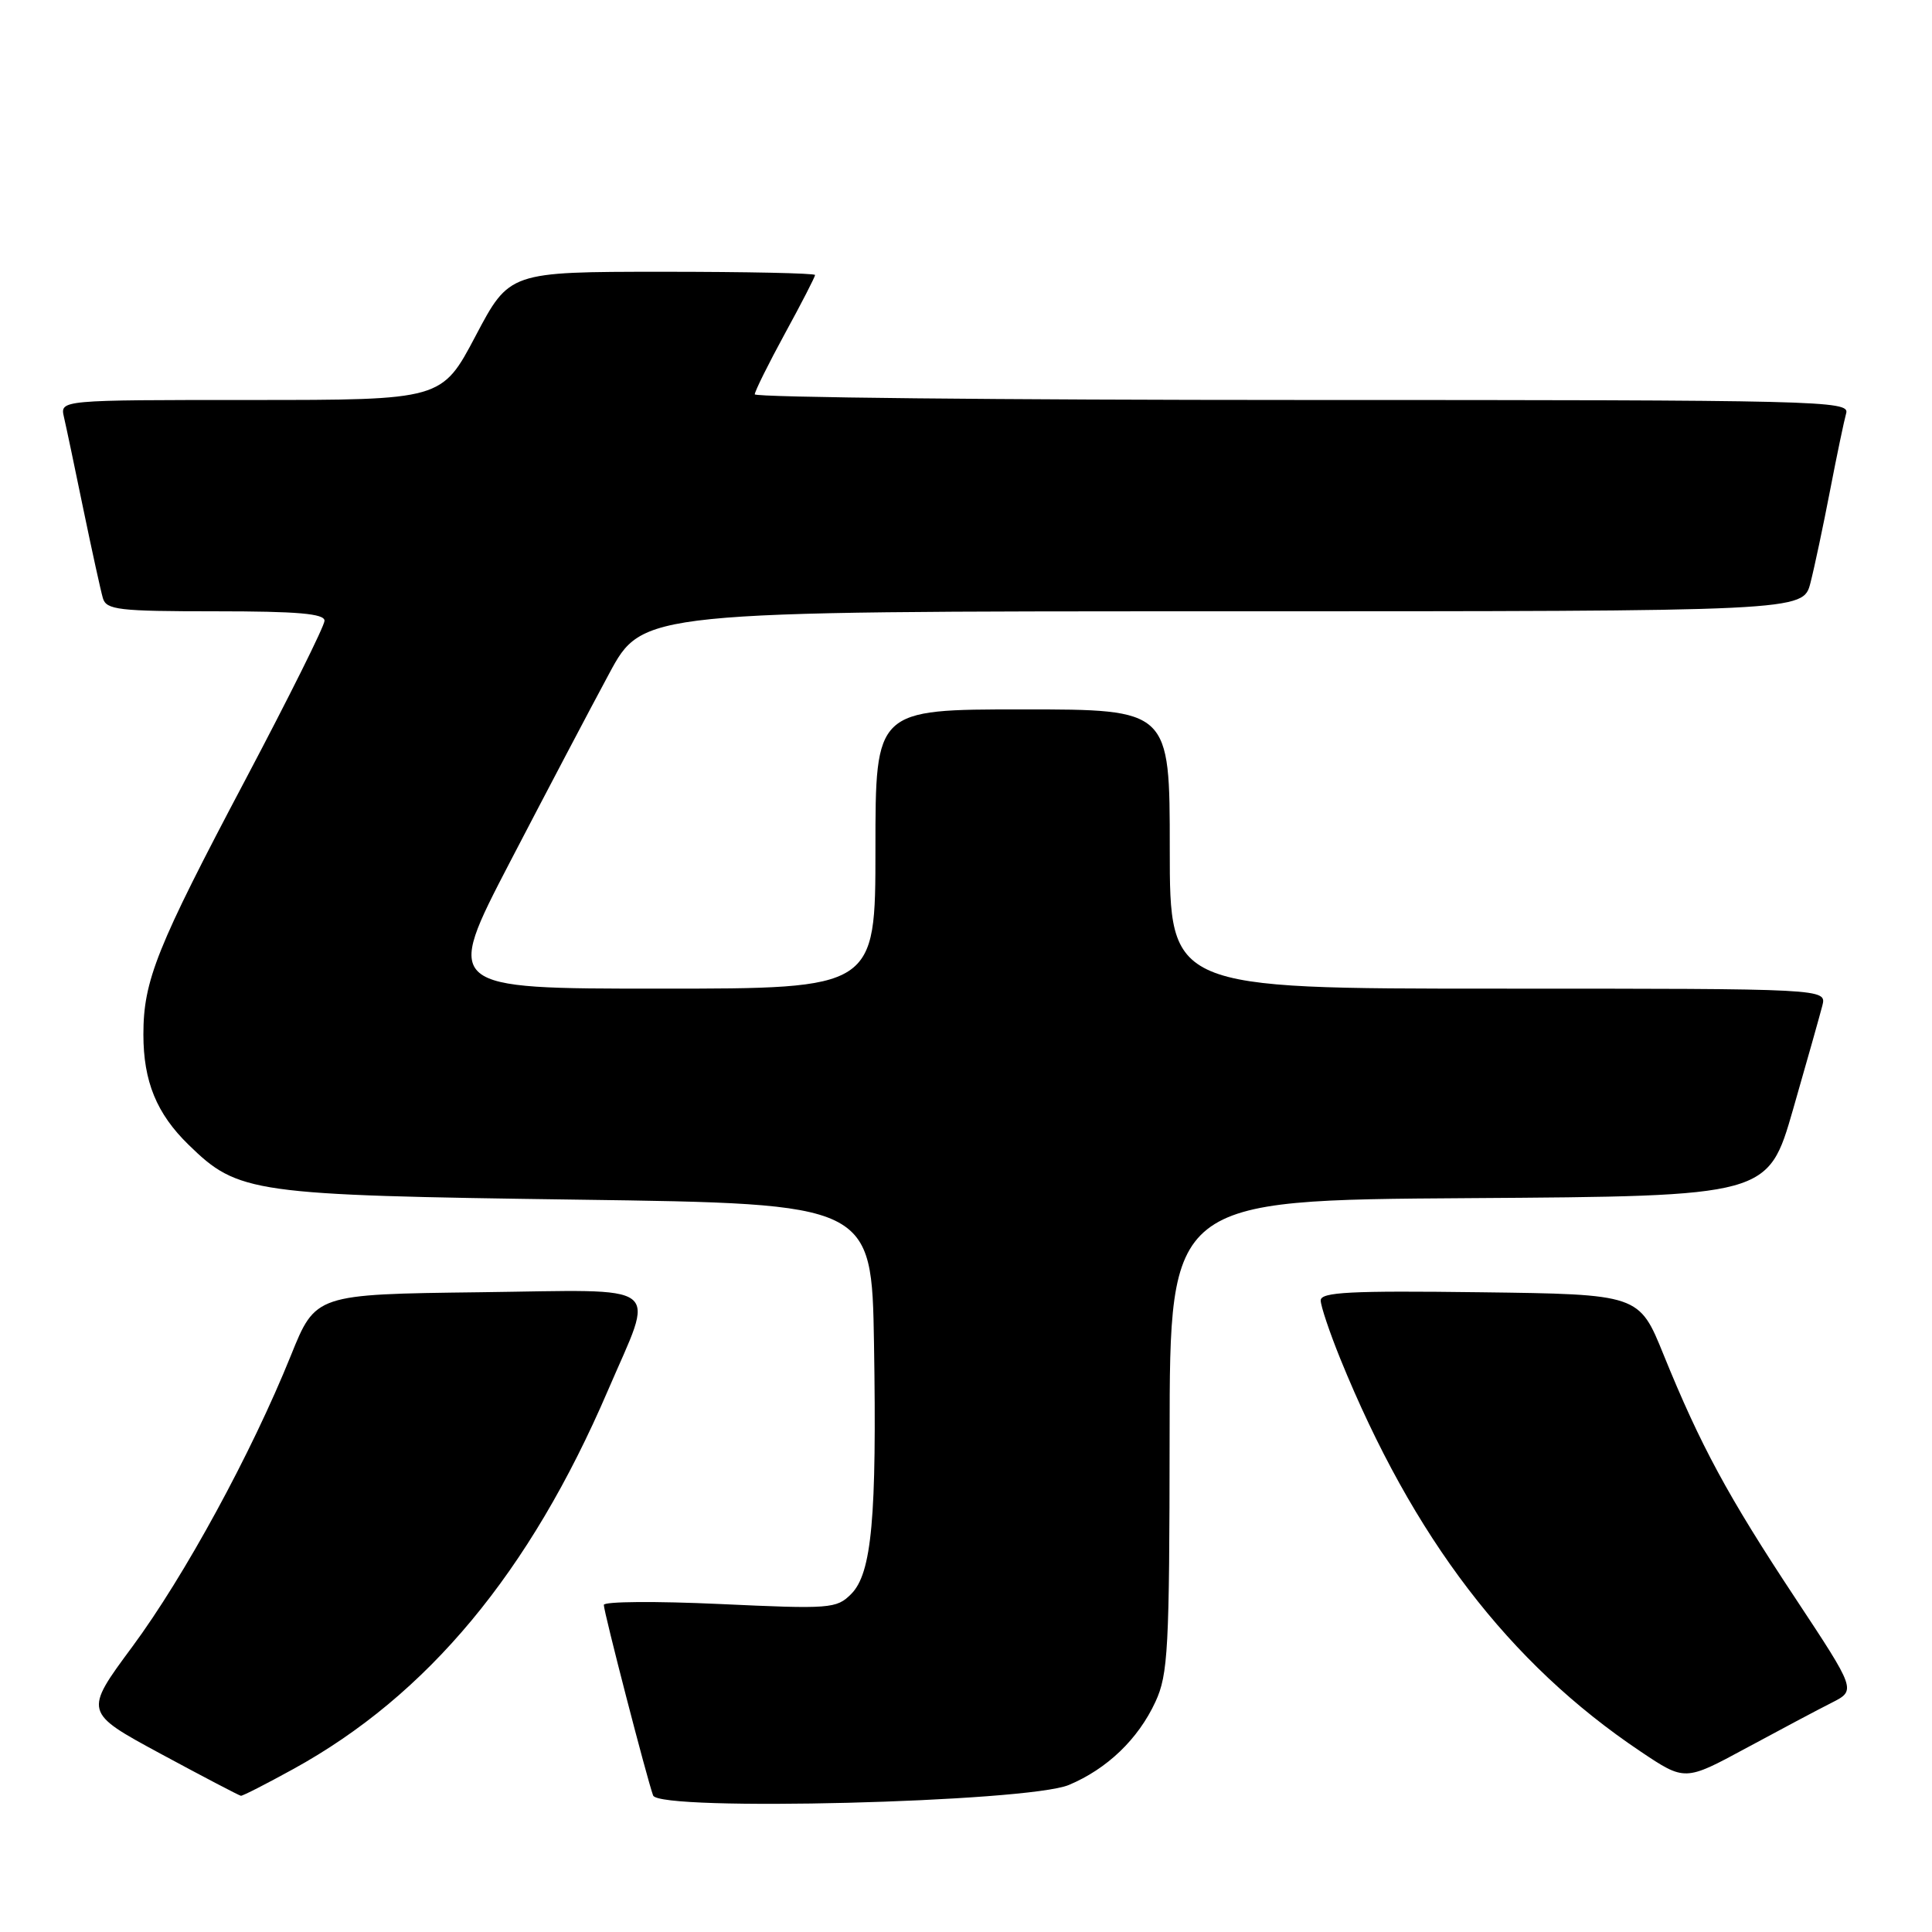 <?xml version="1.0" encoding="UTF-8" standalone="no"?>
<!DOCTYPE svg PUBLIC "-//W3C//DTD SVG 1.1//EN" "http://www.w3.org/Graphics/SVG/1.1/DTD/svg11.dtd" >
<svg xmlns="http://www.w3.org/2000/svg" xmlns:xlink="http://www.w3.org/1999/xlink" version="1.1" viewBox="0 0 256 256">
 <g >
 <path fill="currentColor"
d=" M 141.62 236.52 C 146.70 234.39 150.81 230.45 153.10 225.50 C 154.78 221.88 154.96 218.53 154.98 190.26 C 155.00 159.02 155.00 159.02 194.64 158.76 C 234.28 158.50 234.28 158.50 237.59 147.00 C 239.41 140.68 241.15 134.49 241.47 133.25 C 242.04 131.00 242.04 131.00 198.52 131.00 C 155.00 131.00 155.00 131.00 155.00 112.50 C 155.00 94.00 155.00 94.00 135.50 94.00 C 116.00 94.00 116.00 94.00 116.00 112.50 C 116.00 131.00 116.00 131.00 87.43 131.00 C 58.86 131.00 58.86 131.00 67.56 114.25 C 72.35 105.04 78.27 93.79 80.72 89.25 C 85.16 81.00 85.16 81.00 162.04 81.00 C 238.92 81.00 238.92 81.00 239.89 77.25 C 240.42 75.19 241.59 69.67 242.49 65.00 C 243.39 60.33 244.36 55.71 244.63 54.75 C 245.11 53.09 241.20 53.00 172.57 53.00 C 132.66 53.00 100.01 52.66 100.01 52.25 C 100.02 51.84 101.82 48.21 104.01 44.19 C 106.21 40.17 108.00 36.68 108.00 36.44 C 108.00 36.20 98.89 36.01 87.75 36.01 C 67.50 36.02 67.50 36.02 63.02 44.51 C 58.54 53.00 58.54 53.00 33.25 53.00 C 7.96 53.00 7.96 53.00 8.47 55.25 C 8.76 56.49 9.92 62.00 11.05 67.50 C 12.19 73.00 13.35 78.29 13.63 79.25 C 14.08 80.81 15.68 81.00 28.57 81.00 C 39.45 81.00 43.00 81.31 43.00 82.25 C 43.00 82.94 38.28 92.41 32.52 103.31 C 20.75 125.56 19.00 129.93 19.00 137.07 C 19.00 143.29 20.75 147.57 25.00 151.70 C 31.58 158.12 33.31 158.36 76.50 158.96 C 115.50 159.50 115.50 159.50 115.81 178.00 C 116.19 201.09 115.52 208.48 112.78 211.22 C 110.84 213.16 110.01 213.22 95.37 212.54 C 86.92 212.15 80.00 212.20 80.01 212.66 C 80.01 213.61 85.74 235.74 86.54 237.91 C 87.33 240.05 136.09 238.82 141.62 236.52 Z  M 38.84 234.42 C 56.66 224.63 70.20 208.34 80.54 184.27 C 86.82 169.65 88.47 170.92 63.52 171.23 C 41.81 171.50 41.81 171.50 38.54 179.62 C 33.31 192.58 24.47 208.81 17.53 218.20 C 11.11 226.88 11.11 226.88 21.30 232.39 C 26.91 235.42 31.69 237.92 31.92 237.95 C 32.15 237.98 35.26 236.39 38.84 234.42 Z  M 242.73 225.61 C 245.95 223.97 245.95 223.97 237.87 211.74 C 228.95 198.25 225.30 191.49 220.43 179.50 C 217.19 171.50 217.19 171.50 196.09 171.23 C 178.94 171.01 175.00 171.21 175.00 172.31 C 175.00 173.05 176.17 176.52 177.59 180.03 C 187.24 203.77 199.92 220.37 217.38 232.08 C 223.26 236.02 223.26 236.02 231.38 231.63 C 235.85 229.22 240.95 226.50 242.73 225.61 Z "/>
</g>
</svg>